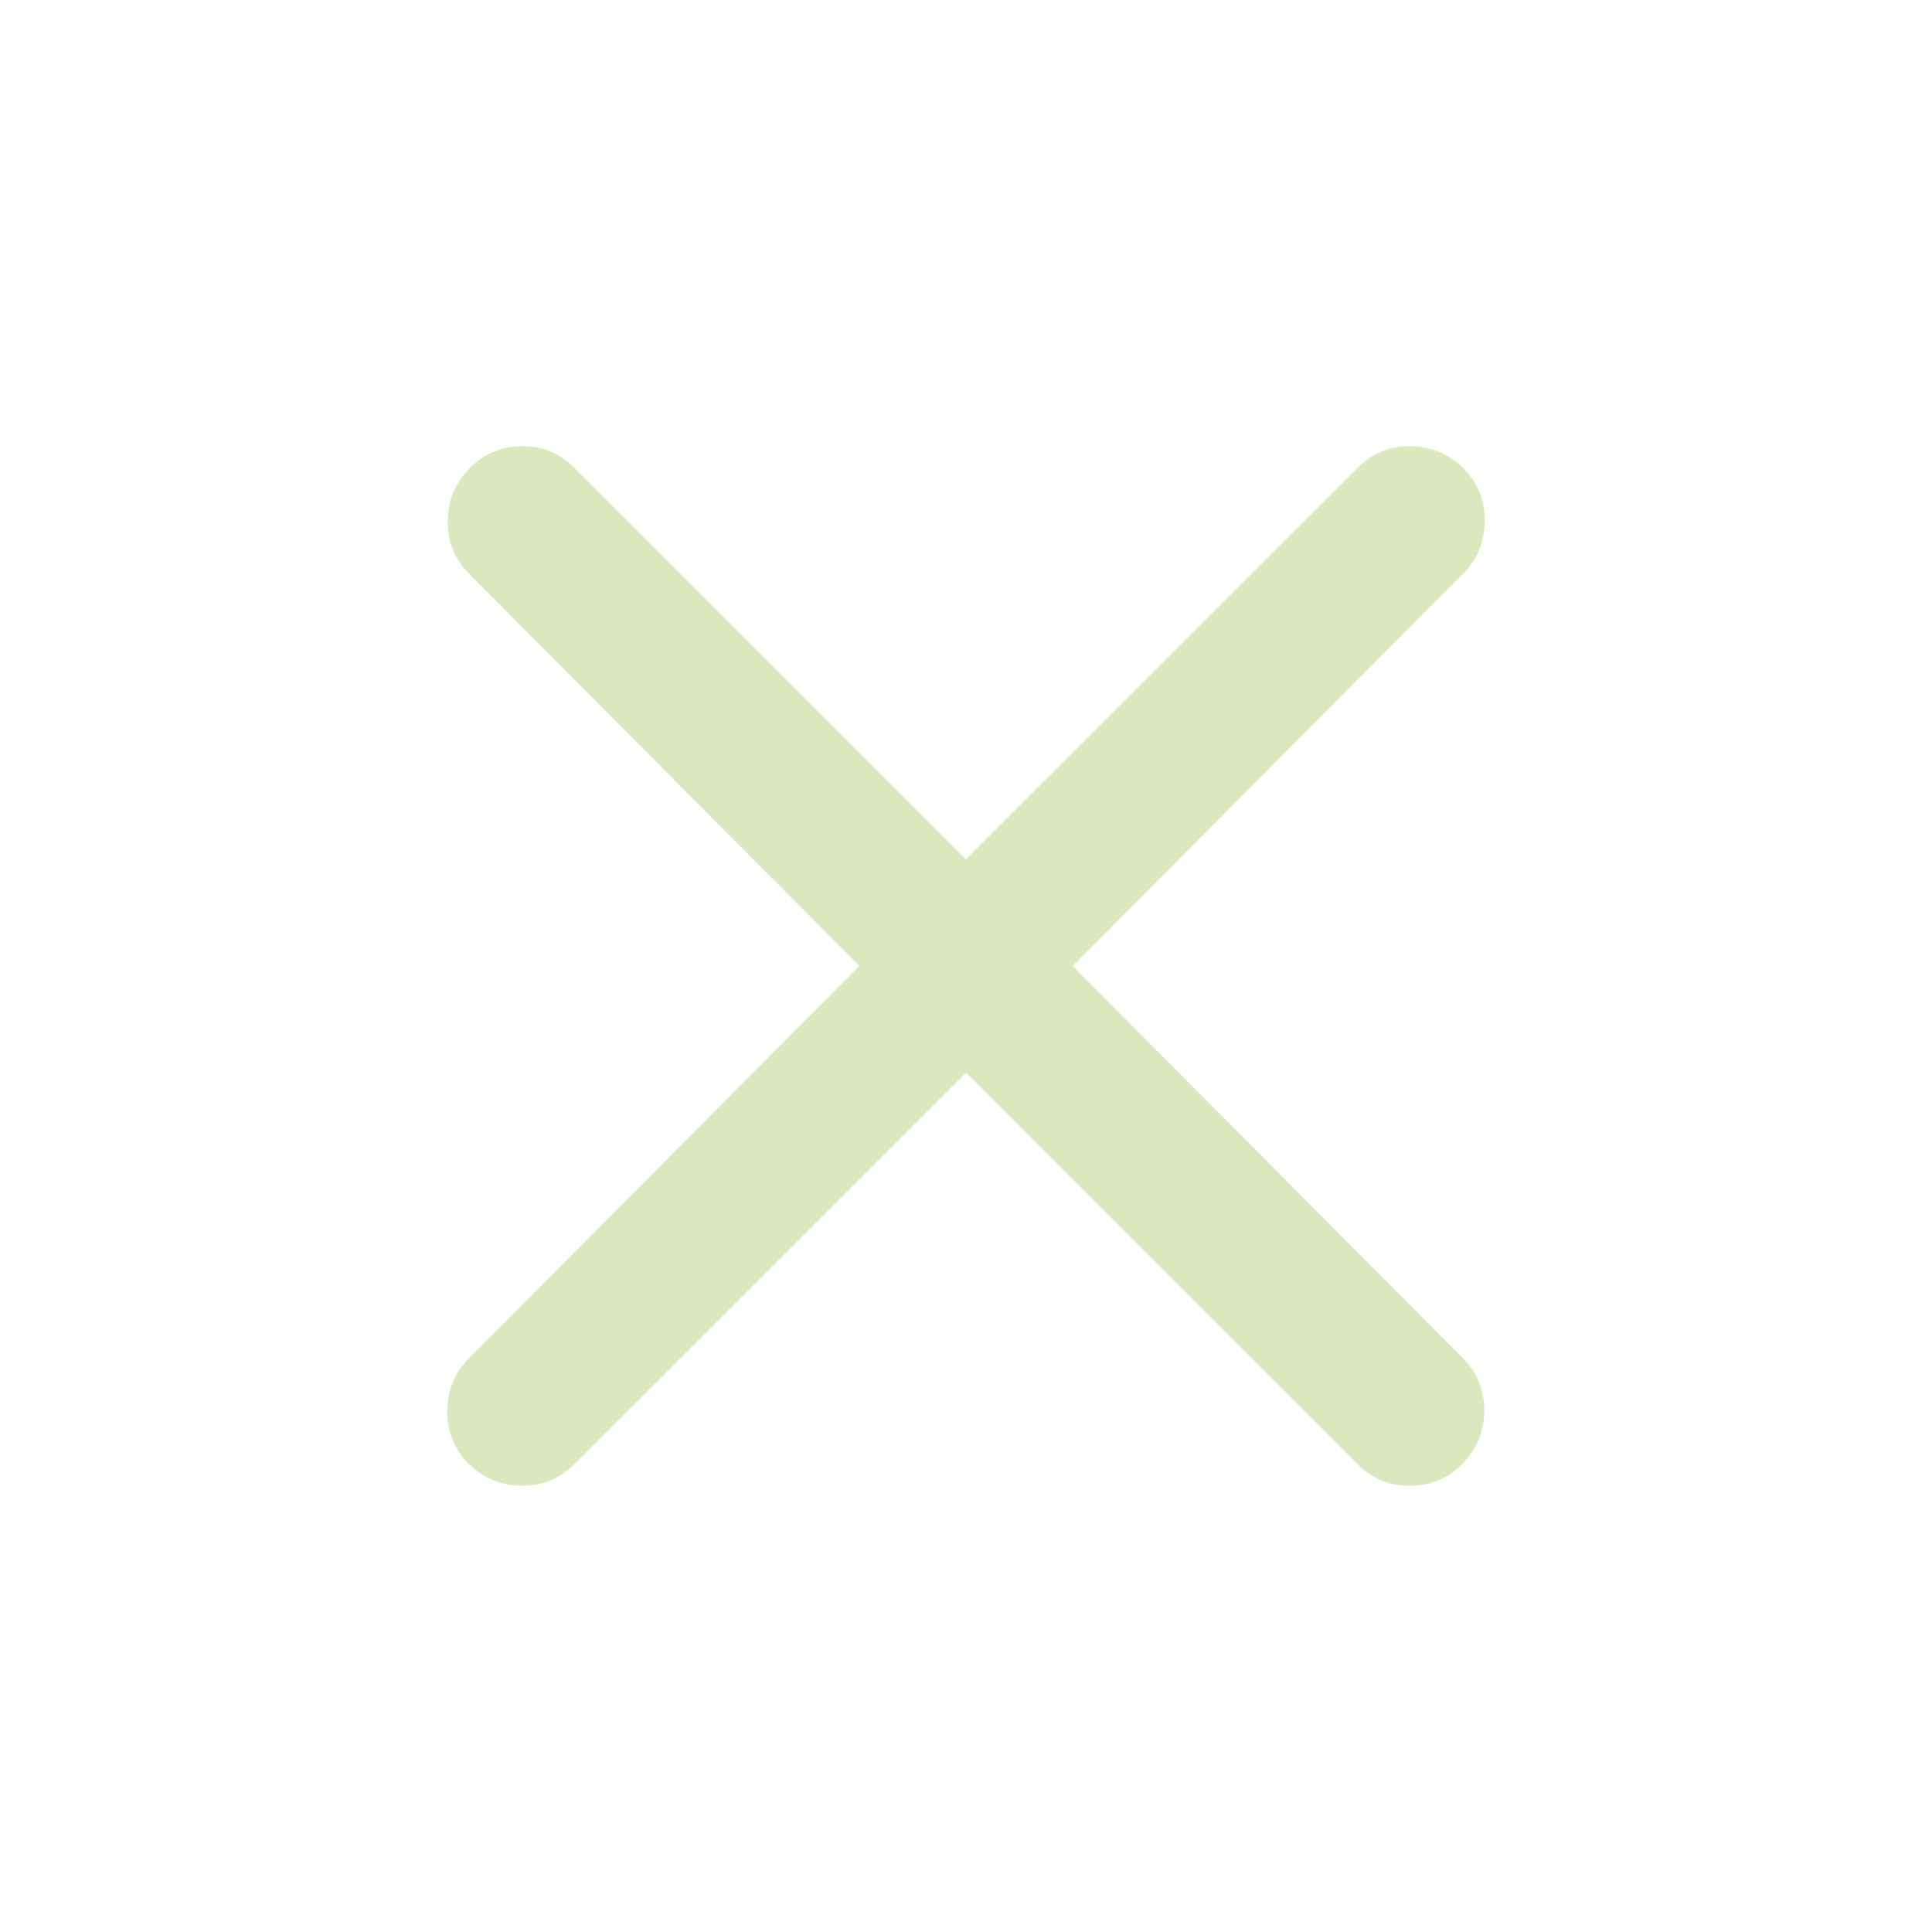 <svg width="51" height="51" viewBox="0 0 51 51" fill="none" xmlns="http://www.w3.org/2000/svg">
<mask id="mask0_42_46" style="mask-type:alpha" maskUnits="userSpaceOnUse" x="0" y="0" width="51" height="51">
<rect width="51" height="51" fill="#D9D9D9"/>
</mask>
<g mask="url(#mask0_42_46)">
<path d="M25.5 28.316L15.167 38.648C14.778 39.038 14.308 39.228 13.759 39.219C13.21 39.211 12.741 39.011 12.352 38.622C11.98 38.232 11.798 37.767 11.807 37.227C11.816 36.687 12.006 36.231 12.378 35.859L22.684 25.5L12.378 15.141C12.006 14.769 11.82 14.313 11.82 13.773C11.82 13.233 12.006 12.768 12.378 12.378C12.75 11.989 13.21 11.789 13.759 11.78C14.308 11.772 14.778 11.962 15.167 12.352L25.5 22.684L35.833 12.352C36.222 11.962 36.692 11.772 37.241 11.78C37.79 11.789 38.259 11.989 38.648 12.378C39.02 12.768 39.202 13.233 39.193 13.773C39.184 14.313 38.994 14.769 38.622 15.141L28.316 25.5L38.622 35.859C38.994 36.231 39.18 36.687 39.18 37.227C39.18 37.767 38.994 38.232 38.622 38.622C38.25 39.011 37.79 39.211 37.241 39.219C36.692 39.228 36.222 39.038 35.833 38.648L25.5 28.316Z" fill="#DBE8BE"/>
</g>
</svg>
